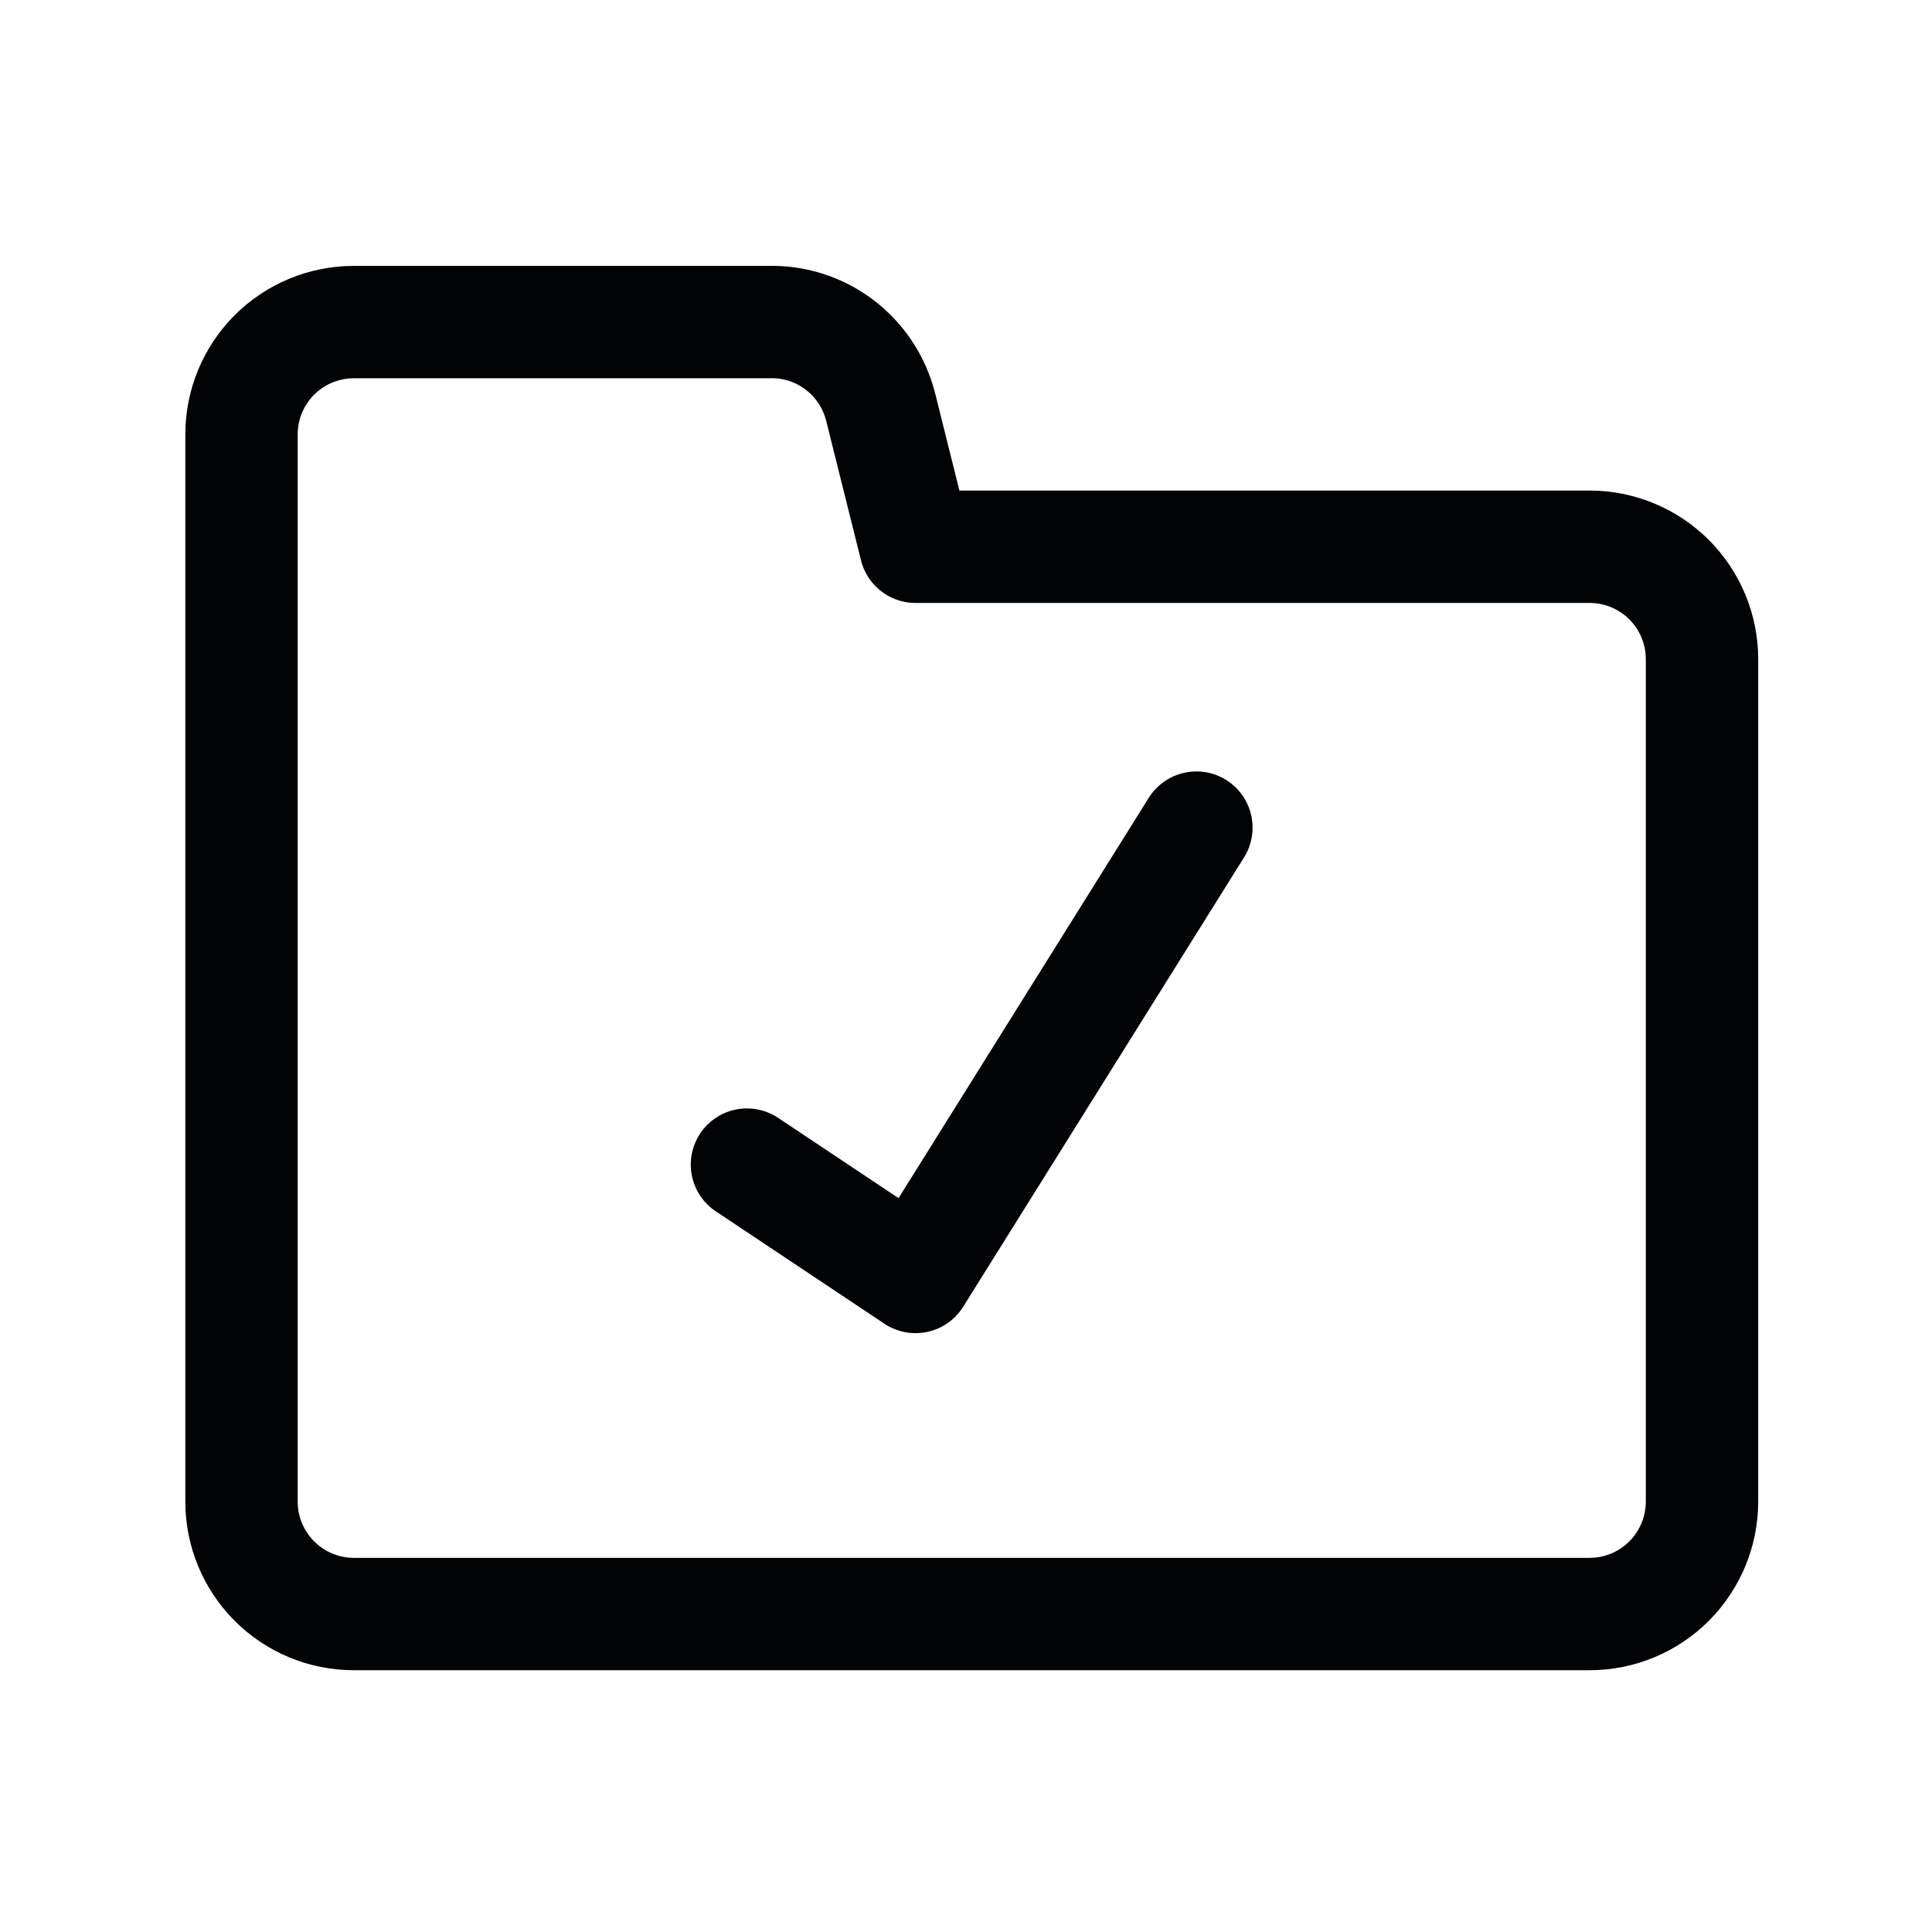 <svg width="24" height="24" viewBox="0 0 24 24" fill="none" xmlns="http://www.w3.org/2000/svg">
<path d="M3 18.654V5.396C3 5.026 3.147 4.671 3.409 4.409C3.67 4.148 4.025 4.001 4.396 4.001H9.545C9.864 3.991 10.176 4.091 10.43 4.284C10.684 4.477 10.864 4.752 10.941 5.061L11.373 6.792H19.747C20.117 6.792 20.472 6.939 20.734 7.201C20.995 7.462 21.143 7.817 21.143 8.187V18.654C21.143 19.024 20.995 19.379 20.734 19.641C20.472 19.903 20.117 20.05 19.747 20.05H4.396C4.025 20.05 3.67 19.903 3.409 19.641C3.147 19.379 3 19.024 3 18.654Z" stroke="#020305" stroke-width="1.396" stroke-linecap="round" stroke-linejoin="round"/>
<path d="M9.279 14.467L11.373 15.863L14.862 10.281" stroke="#020305" stroke-width="1.396" stroke-linecap="round" stroke-linejoin="round"/>
</svg>
